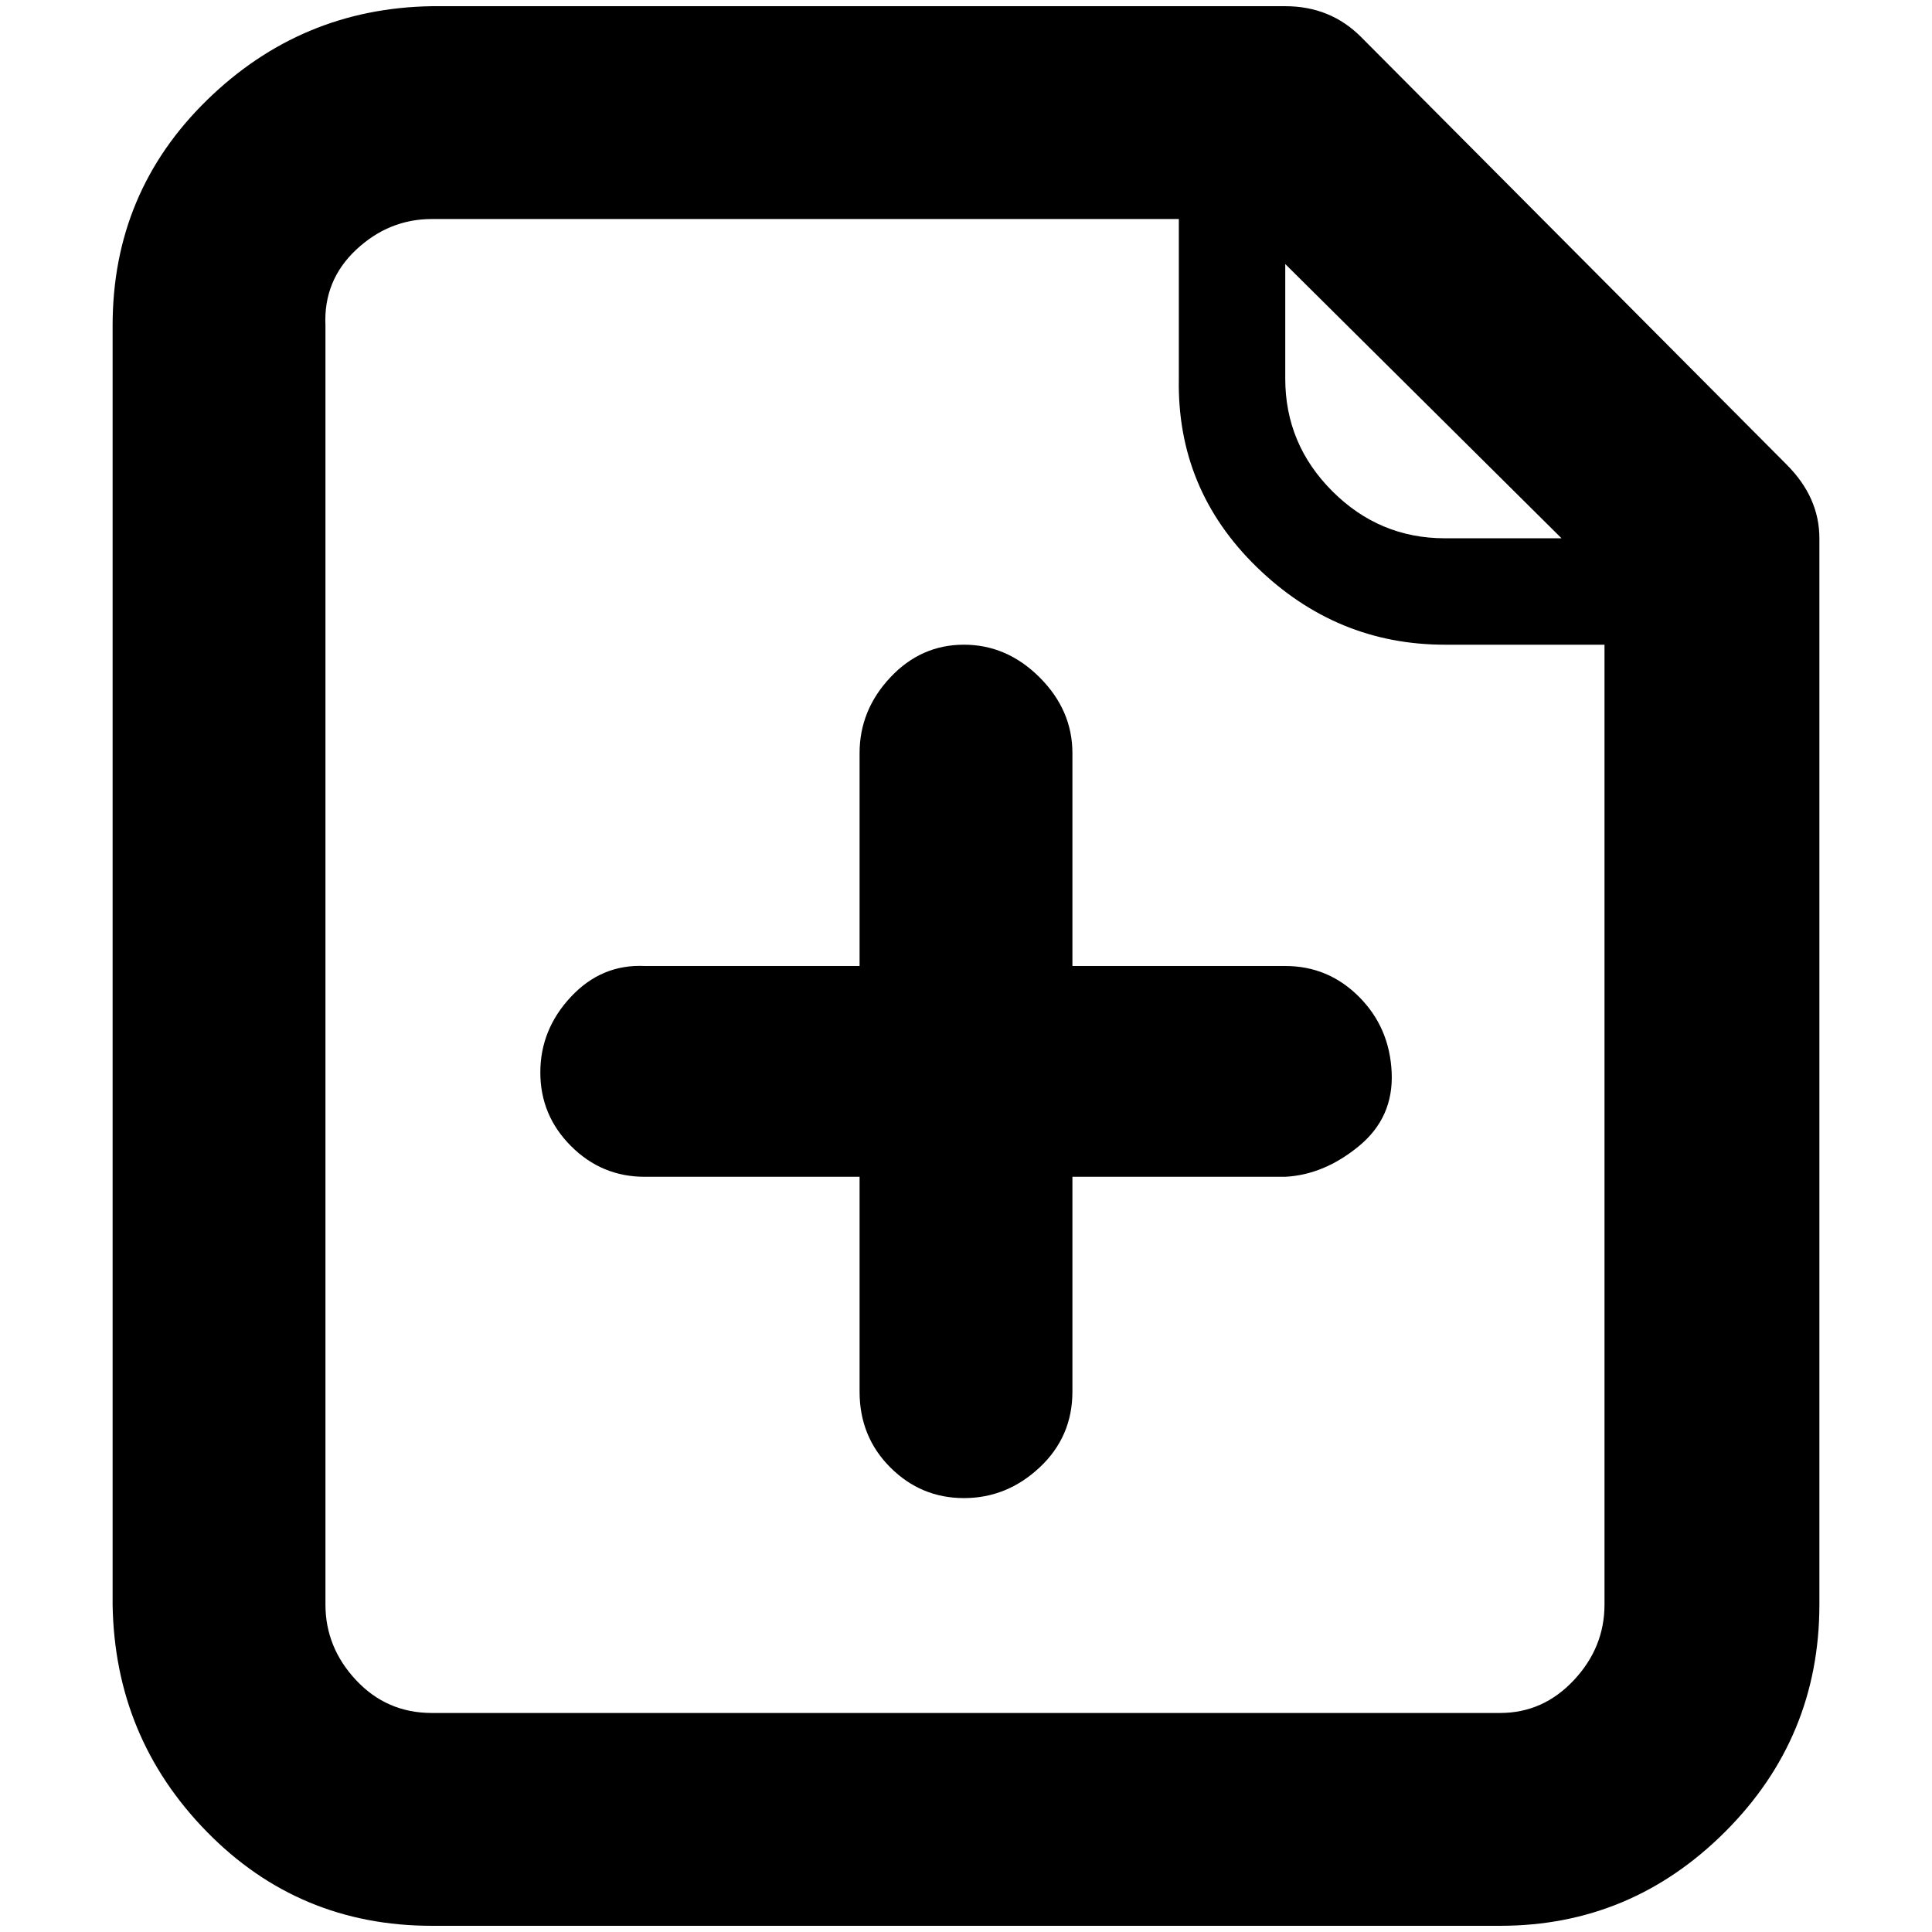 <?xml version="1.0" encoding="UTF-8" standalone="no"?>
<svg
   xmlns:dc="http://purl.org/dc/elements/1.1/"
   xmlns:cc="http://creativecommons.org/ns#"
   xmlns:rdf="http://www.w3.org/1999/02/22-rdf-syntax-ns#"
   xmlns:svg="http://www.w3.org/2000/svg"
   xmlns="http://www.w3.org/2000/svg"
   xmlns:sodipodi="http://sodipodi.sourceforge.net/DTD/sodipodi-0.dtd"
   xmlns:inkscape="http://www.inkscape.org/namespaces/inkscape"
   viewBox="0 -1000 1000 1000"
   version="1.1"
   id="svg6121"
   sodipodi:docname="doc-add.svg"
   inkscape:version="0.92.5 (2060ec1f9f, 2020-04-08)">
  <defs
     id="defs6125" />
  <sodipodi:namedview
     pagecolor="#ffffff"
     bordercolor="#666666"
     borderopacity="1"
     objecttolerance="10"
     gridtolerance="10"
     guidetolerance="10"
     inkscape:pageopacity="0"
     inkscape:pageshadow="2"
     inkscape:window-width="1347"
     inkscape:window-height="672"
     id="namedview6123"
     showgrid="false"
     inkscape:zoom="0.30582368"
     inkscape:cx="460.32522"
     inkscape:cy="422.01645"
     inkscape:window-x="2493"
     inkscape:window-y="371"
     inkscape:window-maximized="0"
     inkscape:current-layer="svg6121" />
  <path
     d="m 665.245,-500 q 22.244,0 38.133,15.889 15.889,15.889 16.948,39.193 1.059,23.304 -16.948,38.133 -18.007,14.83 -38.133,15.889 H 555.082 v 111.222 q 0,23.304 -16.948,39.193 -16.948,15.889 -39.193,15.889 -22.244,0 -38.133,-15.889 -15.889,-15.889 -15.889,-39.193 v -111.222 H 333.696 q -22.244,0 -38.133,-15.889 -15.889,-15.889 -15.889,-38.133 0,-22.244 15.889,-39.193 15.889,-16.948 38.133,-15.889 h 111.222 v -110.163 q 0,-22.244 15.889,-39.193 15.889,-16.948 38.133,-16.948 22.244,0 39.193,16.948 16.948,16.948 16.948,39.193 v 110.163 z m 259.519,-259.519 q 16.948,16.948 16.948,38.133 v 551.875 q 0,68.852 -48.726,117.578 Q 844.26,-3.206 776.467,-3.206 H 223.533 q -68.852,0 -116.519,-48.726 Q 59.347,-100.658 58.288,-169.51 v -662.039 q 0,-68.852 48.726,-116.519 48.726,-47.667 116.519,-48.726 h 441.712 q 23.304,0 39.193,15.889 z m -116.519,38.133 -143,-141.941 v 59.319 q 0,33.896 24.363,58.259 24.363,24.363 58.259,24.363 z m -31.778,608.016 q 22.244,0 38.133,-16.948 15.889,-16.948 15.889,-39.193 V -666.304 h -82.622 q -56.141,0 -97.452,-40.252 -41.311,-40.252 -40.252,-97.452 v -82.622 H 223.533 q -22.244,0 -39.193,15.889 -16.948,15.889 -15.889,39.193 v 662.039 q 0,22.244 15.889,39.193 15.889,16.948 39.193,16.948 z"
     id="path6119"
     inkscape:connector-curvature="0"
     style="fill:#000000;stroke-width:1.059" />
</svg>
